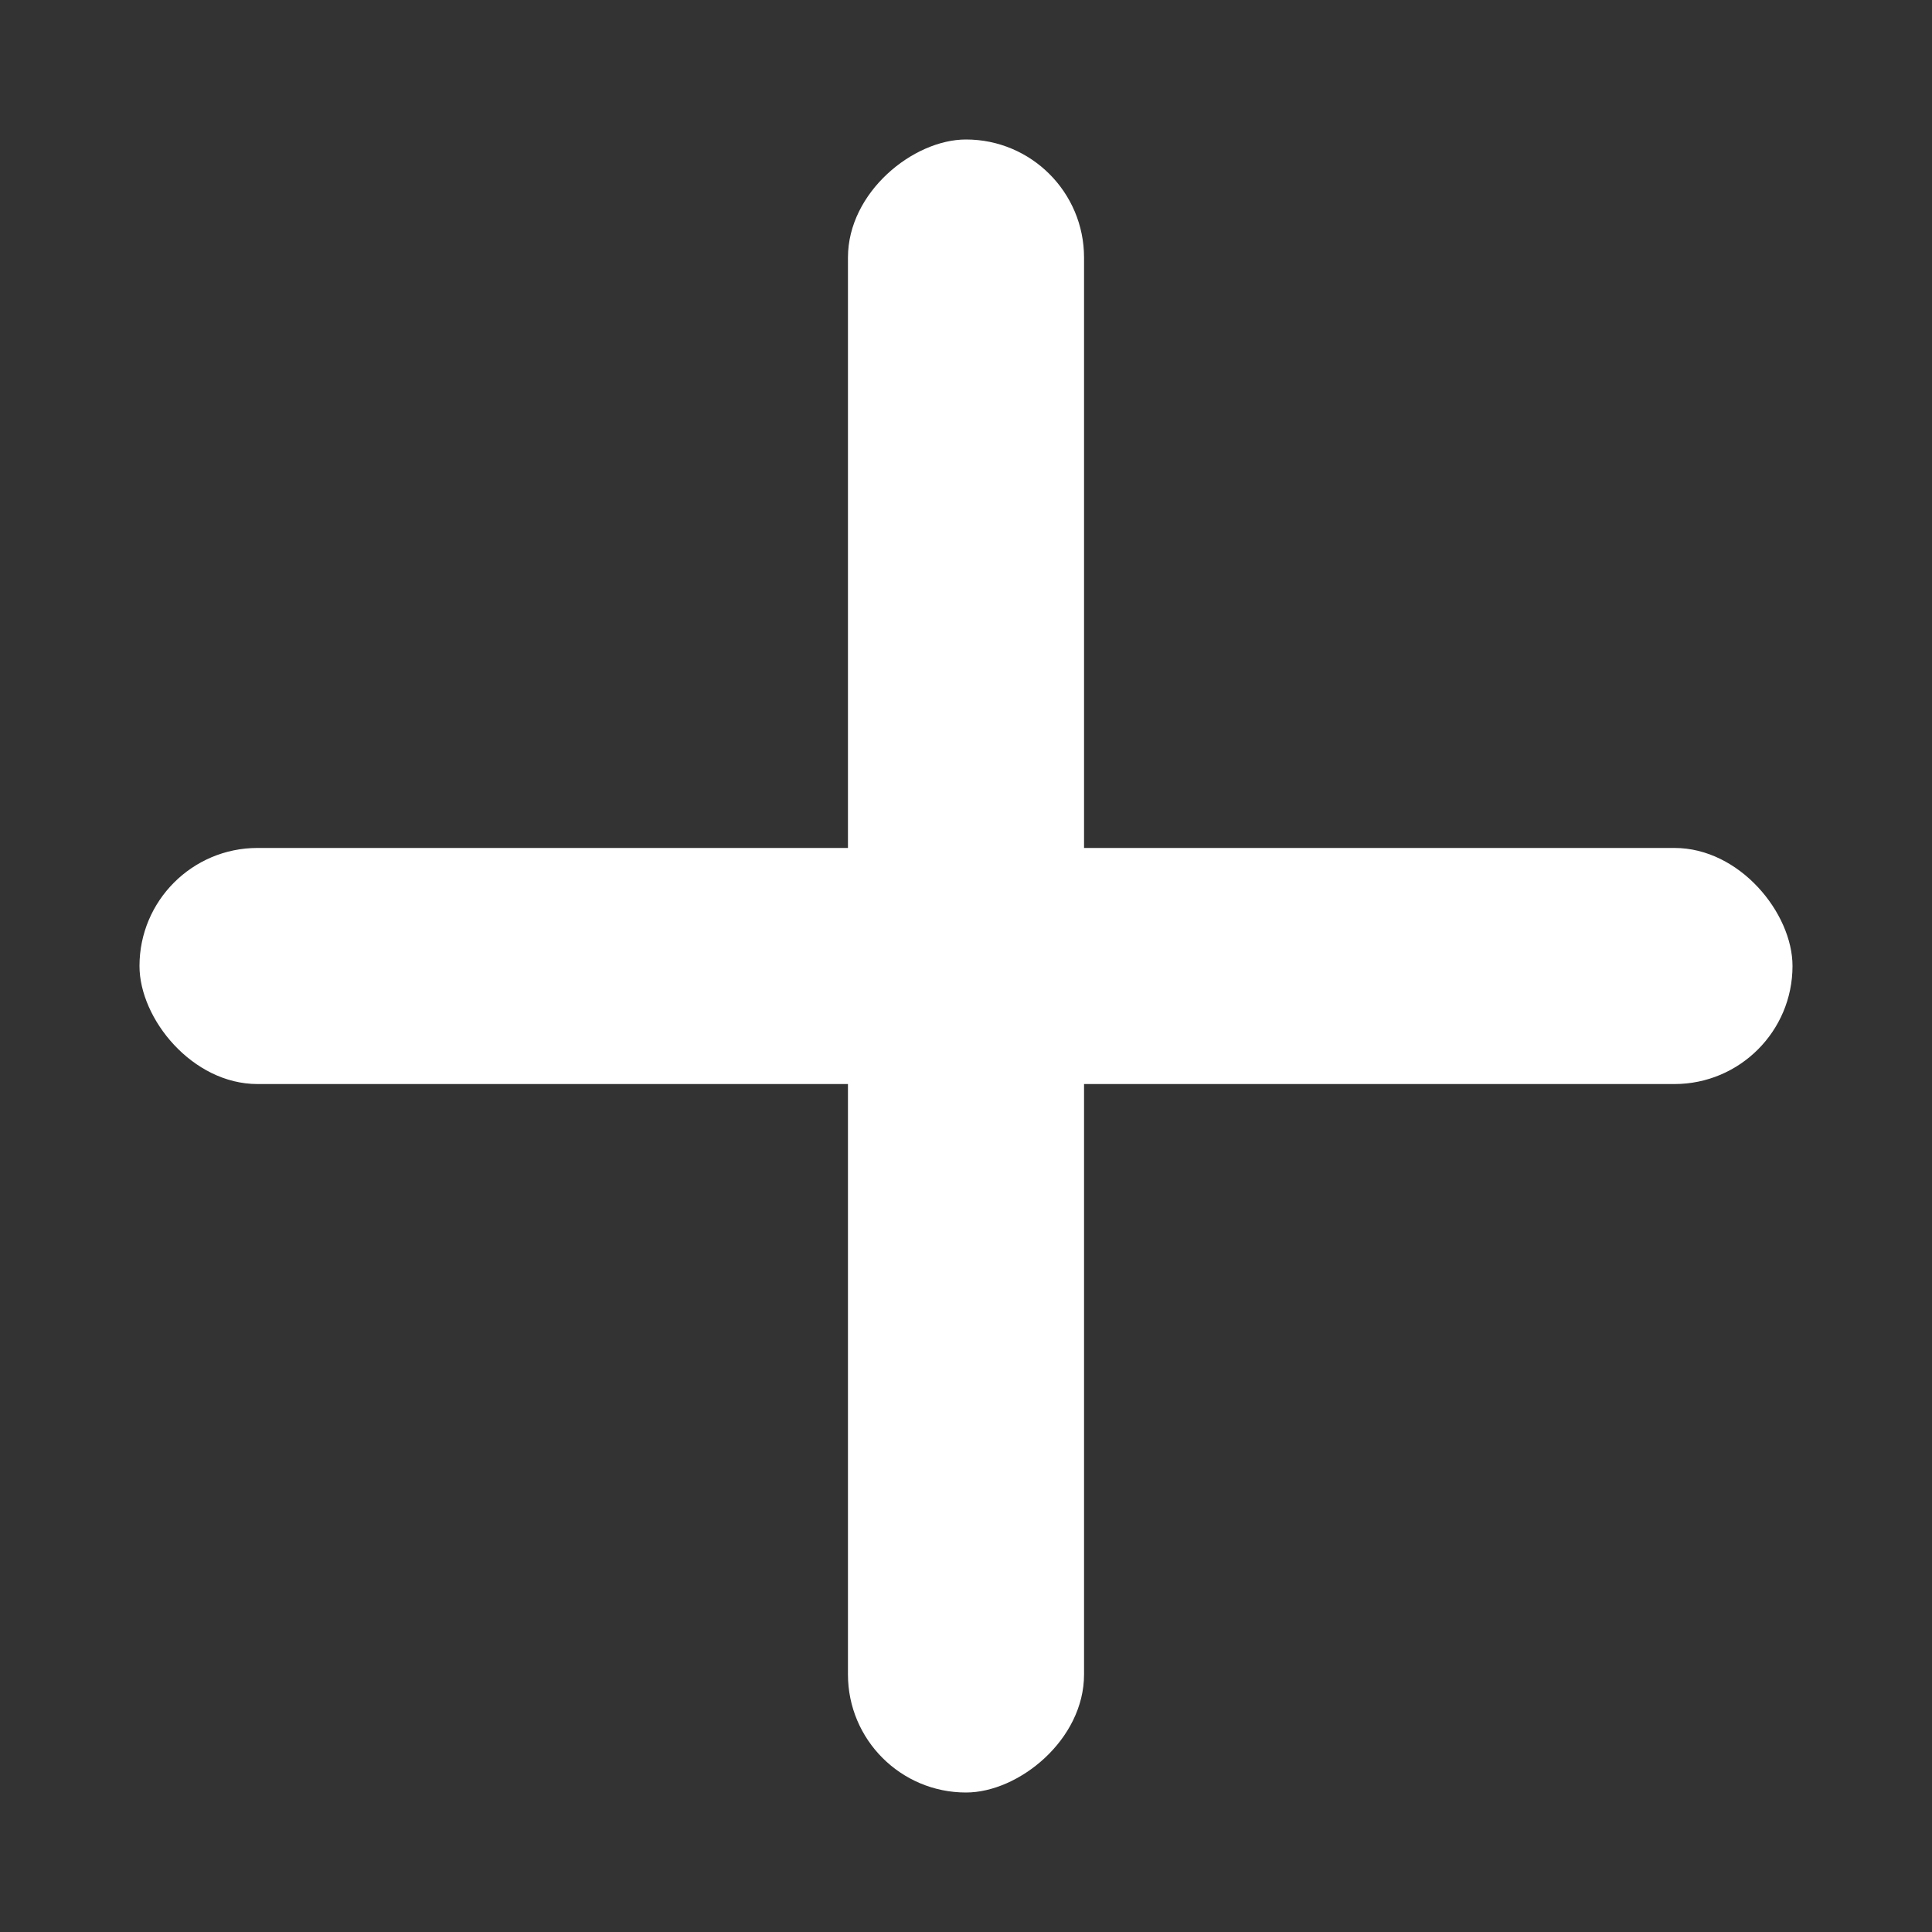 <svg width="10" height="10" viewBox="0 0 10 10" fill="none" xmlns="http://www.w3.org/2000/svg">
<rect x="0" y="0" width="10" height="10" fill="#333333" stroke="none"/>
<rect x="5.611" y="0.722" width="8.556" height="1.222" rx="0.611" transform="rotate(90 5.611 0.722)" fill="white"/>
<rect x="0.722" y="4.389" width="8.556" height="1.222" rx="0.611" fill="white"/>
</svg>
